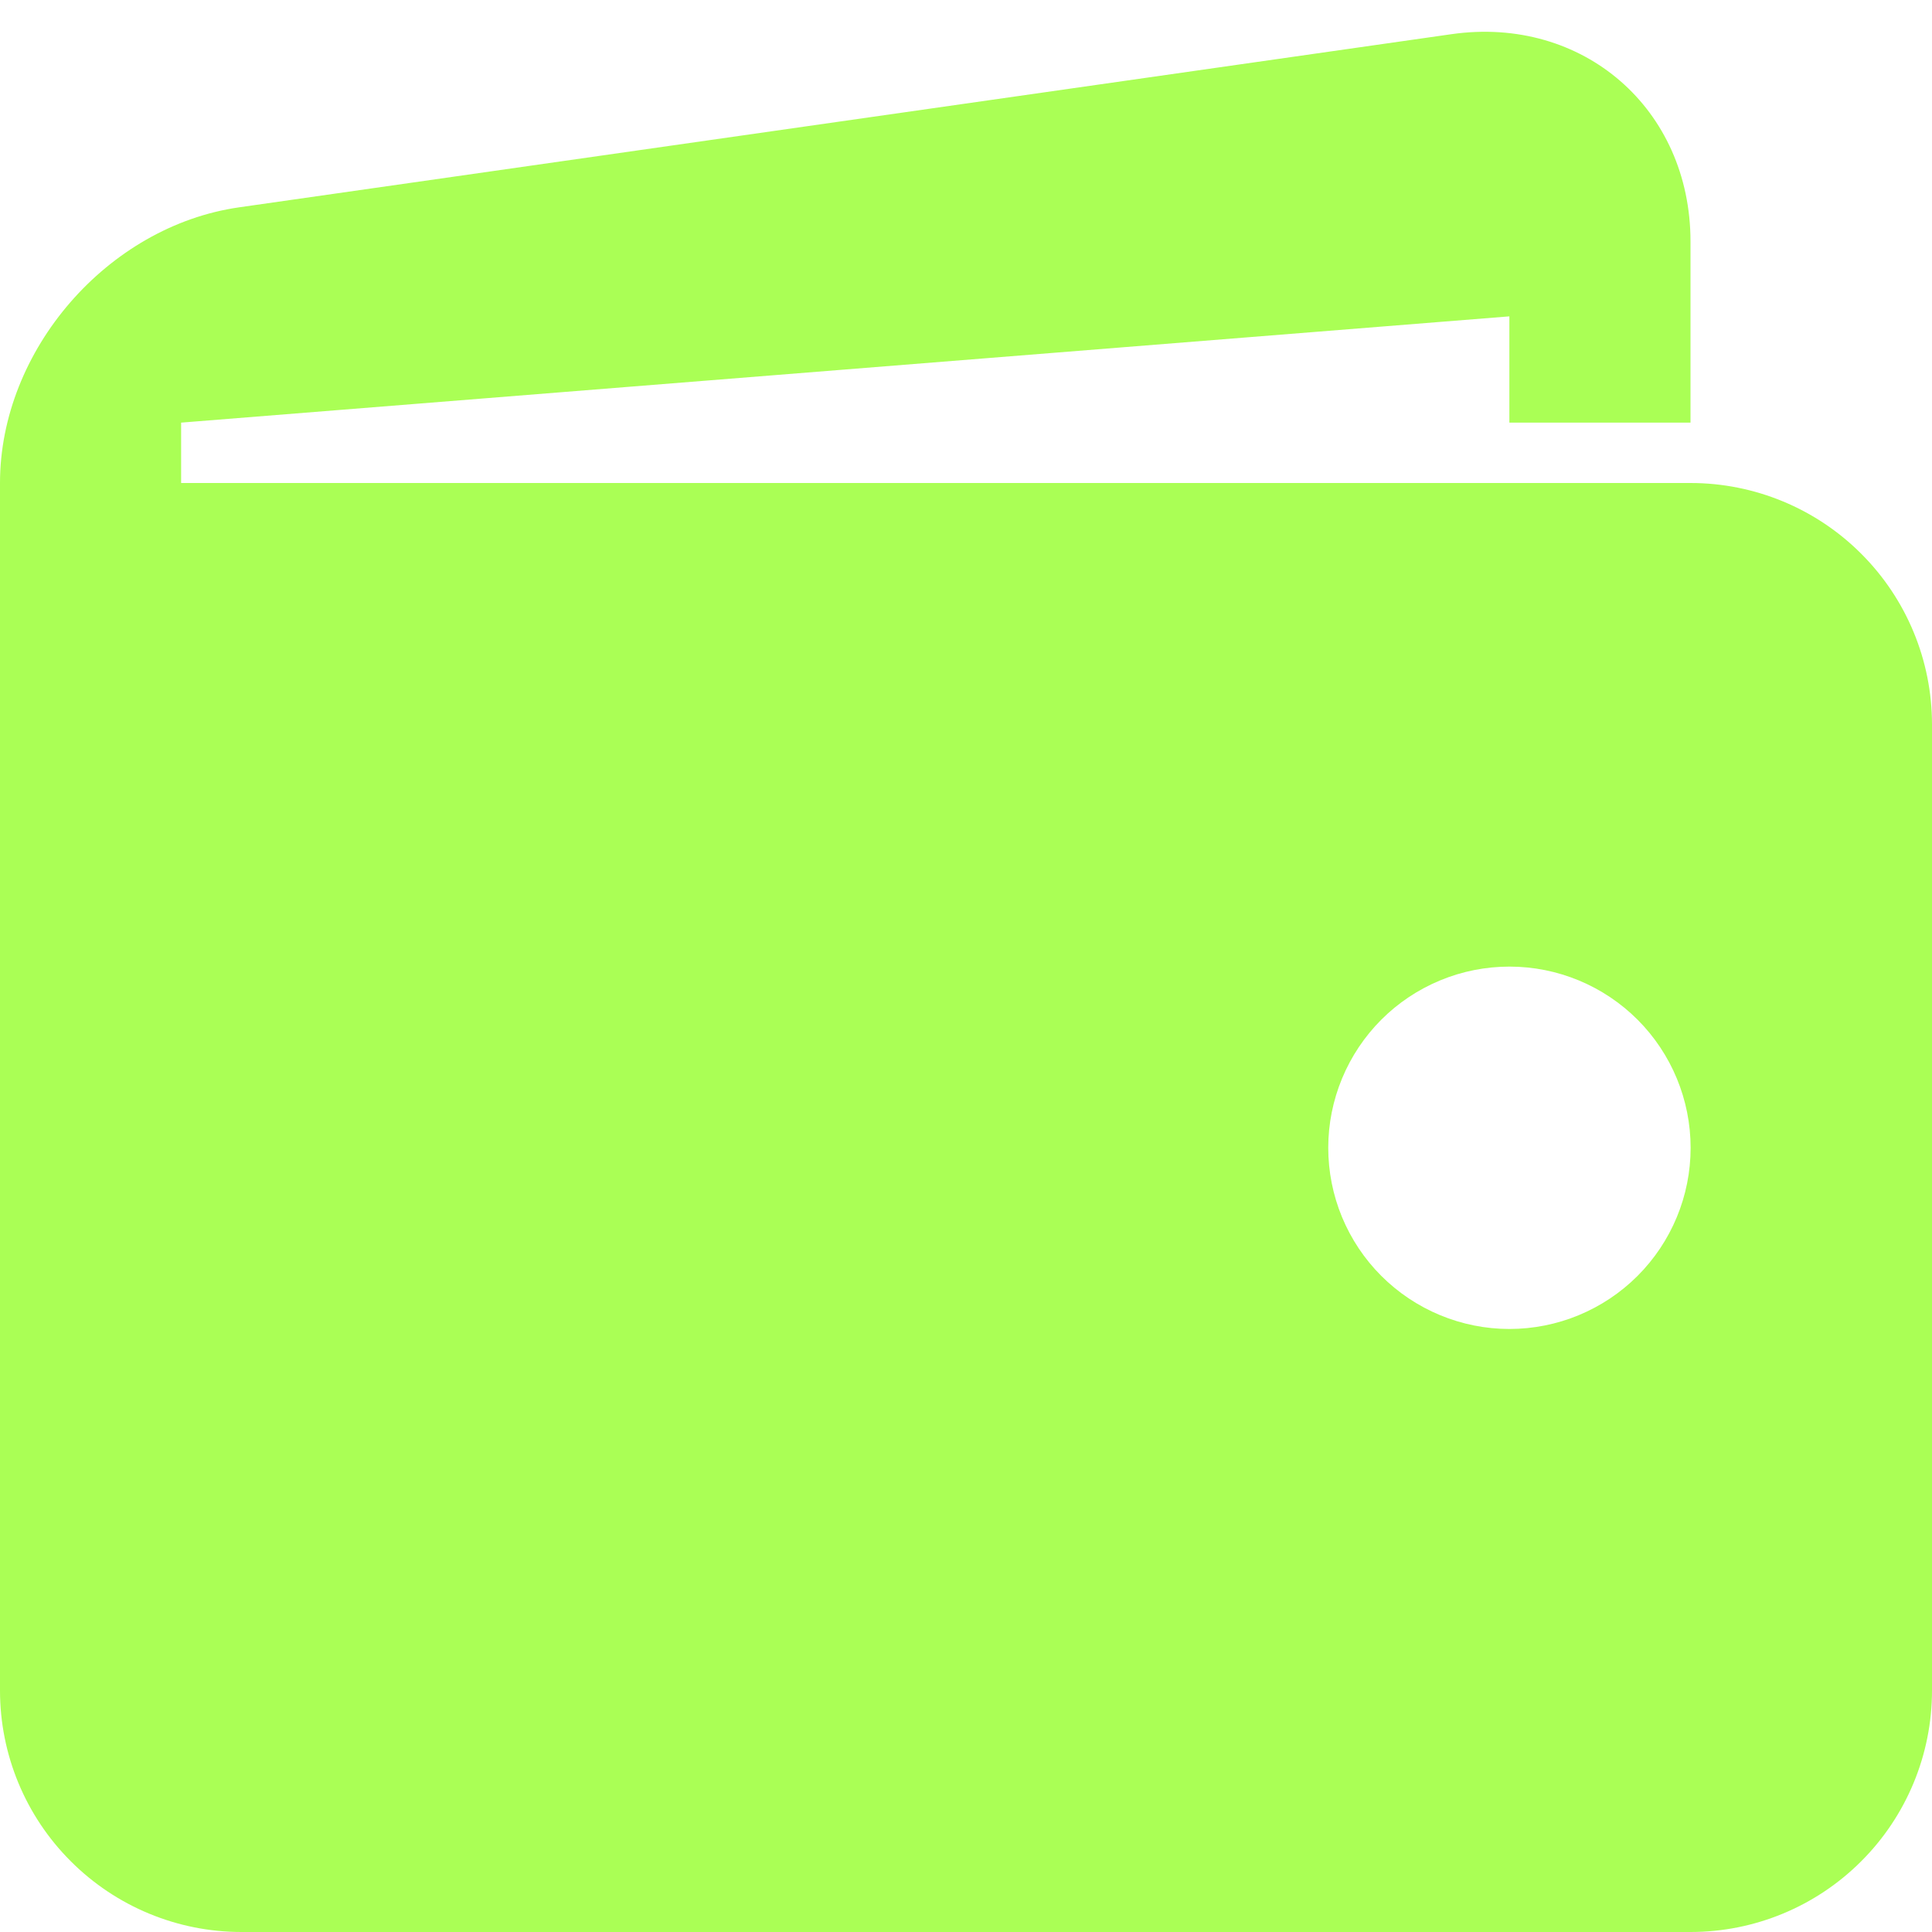 <svg width="32" height="32" viewBox="0 0 32 32" fill="none" xmlns="http://www.w3.org/2000/svg">
<path d="M28 8H3V7L25 5.24V7H28V4C28 1.8 26.218 0.256 24.042 0.566L3.96 3.434C1.782 3.746 0 5.8 0 8V28C0 29.061 0.421 30.078 1.172 30.828C1.922 31.579 2.939 32 4 32H28C29.061 32 30.078 31.579 30.828 30.828C31.579 30.078 32 29.061 32 28V12C32 10.939 31.579 9.922 30.828 9.172C30.078 8.421 29.061 8 28 8ZM25 22.012C24.606 22.012 24.216 21.934 23.852 21.783C23.488 21.632 23.157 21.411 22.878 21.132C22.6 20.854 22.379 20.523 22.228 20.159C22.077 19.794 22 19.404 22 19.01C22 18.616 22.078 18.226 22.229 17.862C22.38 17.498 22.601 17.167 22.88 16.888C23.158 16.61 23.489 16.389 23.854 16.238C24.218 16.087 24.608 16.01 25.002 16.01C25.798 16.01 26.561 16.327 27.124 16.89C27.686 17.453 28.002 18.216 28.002 19.012C28.002 19.808 27.685 20.571 27.122 21.134C26.559 21.696 25.796 22.012 25 22.012Z" fill="#AAFF55"/>
</svg>
